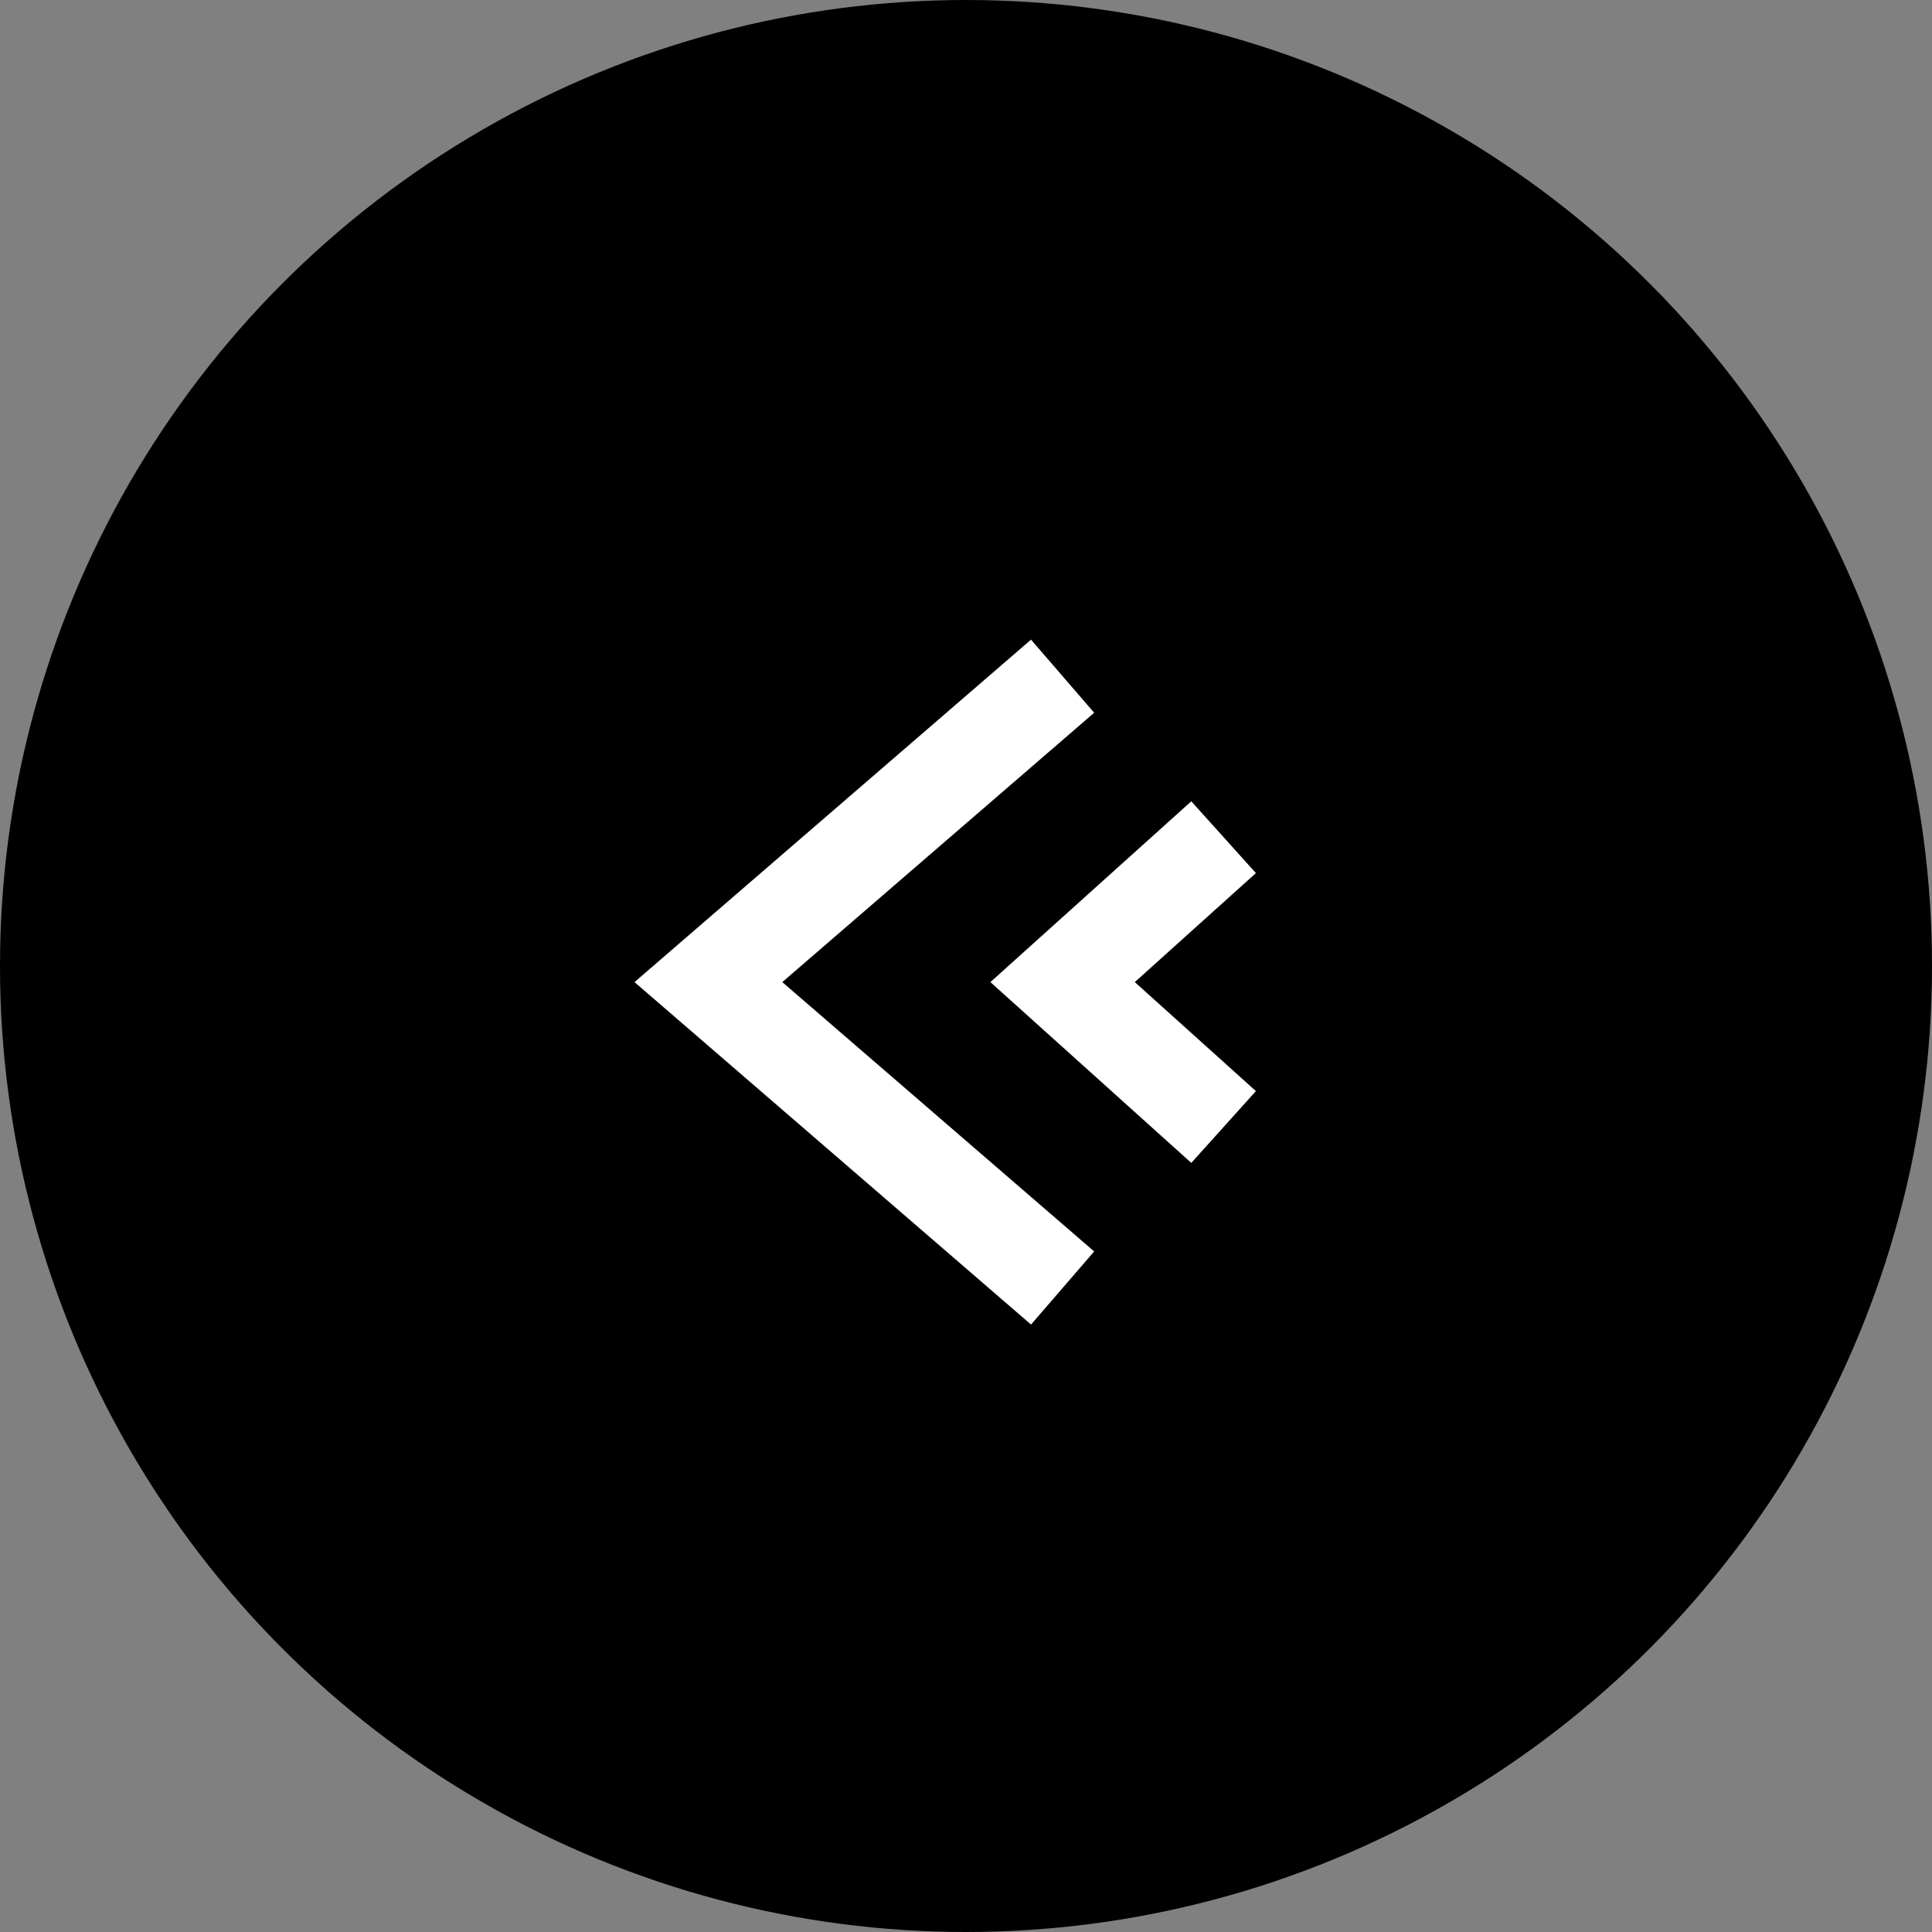 <svg width="60" height="60" viewBox="0 0 60 60" fill="none" xmlns="http://www.w3.org/2000/svg">
<rect x="0" y="0" width="60" height="60" fill="#808080" stroke="none"/>
<circle cx="30" cy="30" r="30" fill="black"/>
<path d="M33 21L22 30.5L33 40" stroke="white" stroke-width="3"/>
<path d="M38 26L33 30.5L38 35" stroke="white" stroke-width="3"/>
</svg>
